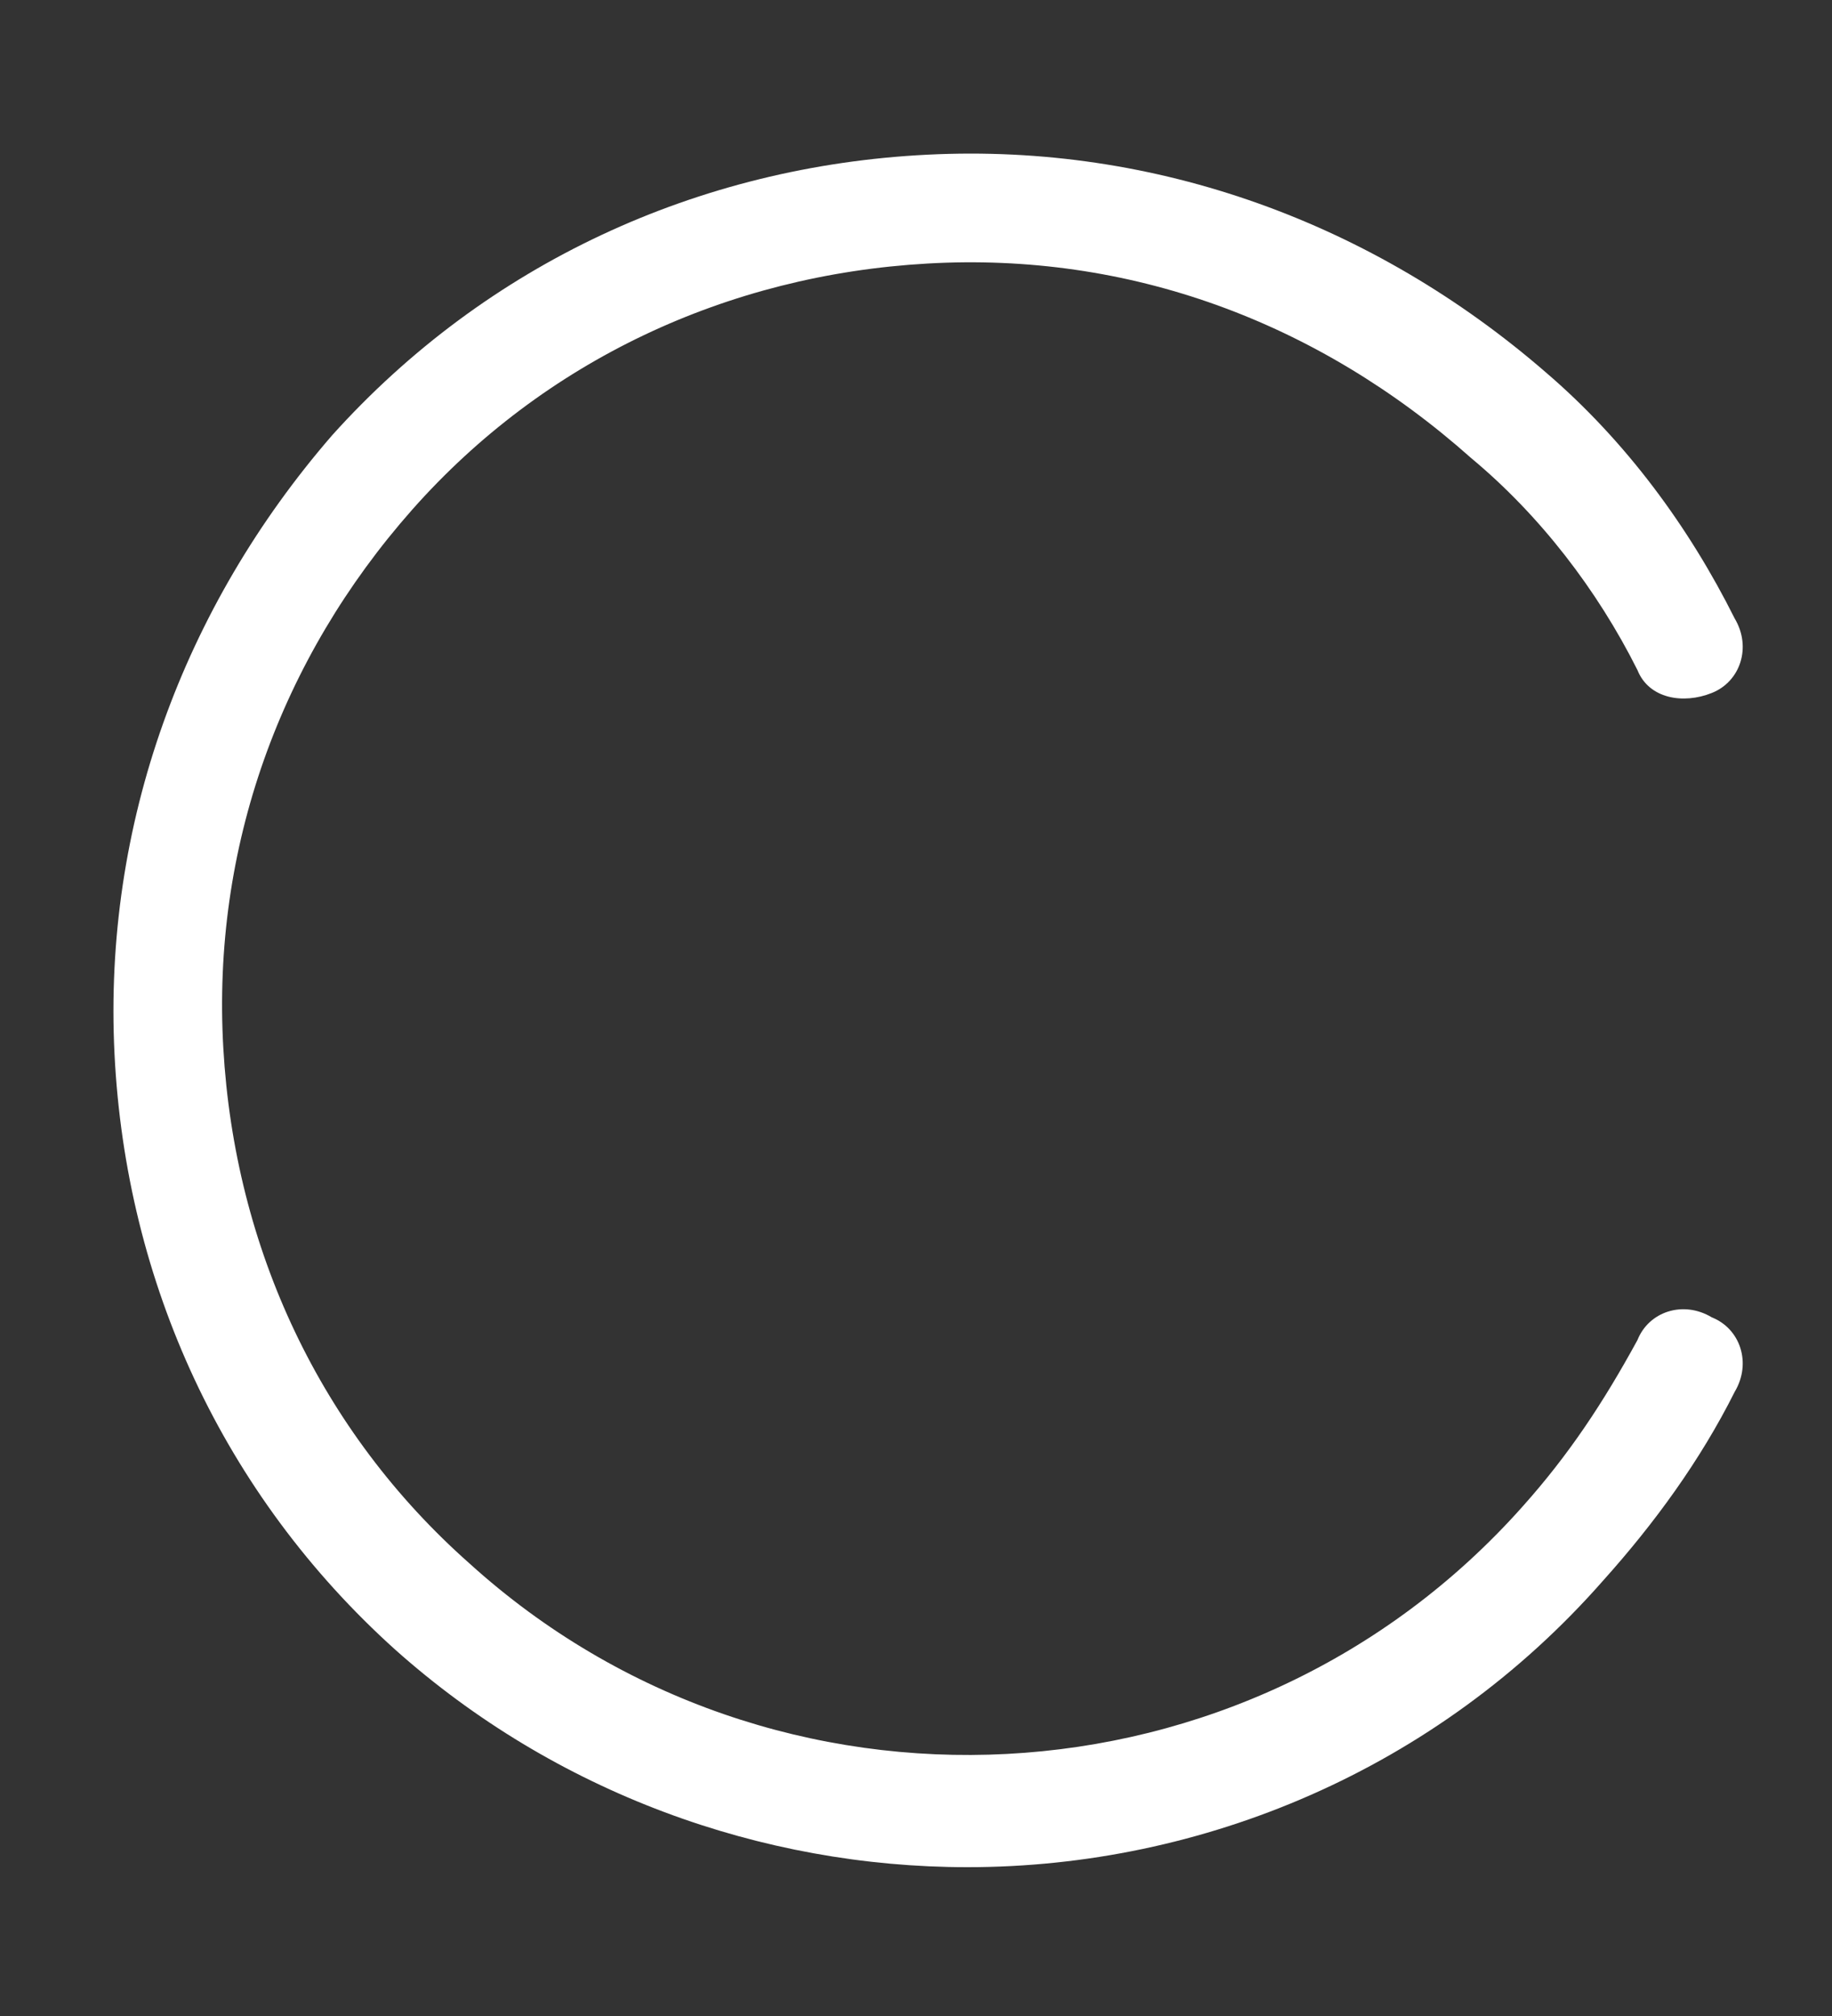 ﻿<?xml version="1.0" encoding="utf-8"?>
<svg version="1.1" xmlns:xlink="http://www.w3.org/1999/xlink" width="10px" height="11px" xmlns="http://www.w3.org/2000/svg">
  <rect width="100%" height="100%" fill="#333333" stroke="none"/>
  <g transform="matrix(1 0 0 1 -1461 -26 )">
    <path d="M 8.75 8.625  C 7.844 9.656  6.563 10.188  5.281 10.188  C 4.156 10.188  3.031 9.781  2.156 9  C 1.219 8.156  0.687 7  0.625 5.75  C 0.563 4.5  1 3.313  1.813 2.375  C 2.656 1.438  3.812 0.906  5.062 0.844  C 6.312 0.781  7.5 1.219  8.437 2.031  C 8.875 2.406  9.219 2.875  9.469 3.375  C 9.562 3.531  9.5 3.719  9.344 3.781  C 9.187 3.844  9 3.812  8.938 3.656  C 8.719 3.219  8.406 2.812  8.031 2.5  C 7.188 1.75  6.156 1.375  5.062 1.438  C 3.969 1.5  2.969 1.969  2.25 2.781  C 1.531 3.594  1.156 4.625  1.219 5.719  C 1.281 6.812  1.75 7.812  2.563 8.531  C 4.219 10.031  6.812 9.906  8.312 8.219  C 8.563 7.938  8.75 7.656  8.938 7.312  C 9 7.156  9.188 7.094  9.344 7.188  C 9.5 7.25  9.562 7.438  9.469 7.594  C 9.281 7.969  9.031 8.312  8.75 8.625  Z " fill-rule="nonzero" fill="#ffffff" stroke="none" transform="matrix(1 0 0 1 1461 26 )" />
  </g>
</svg>